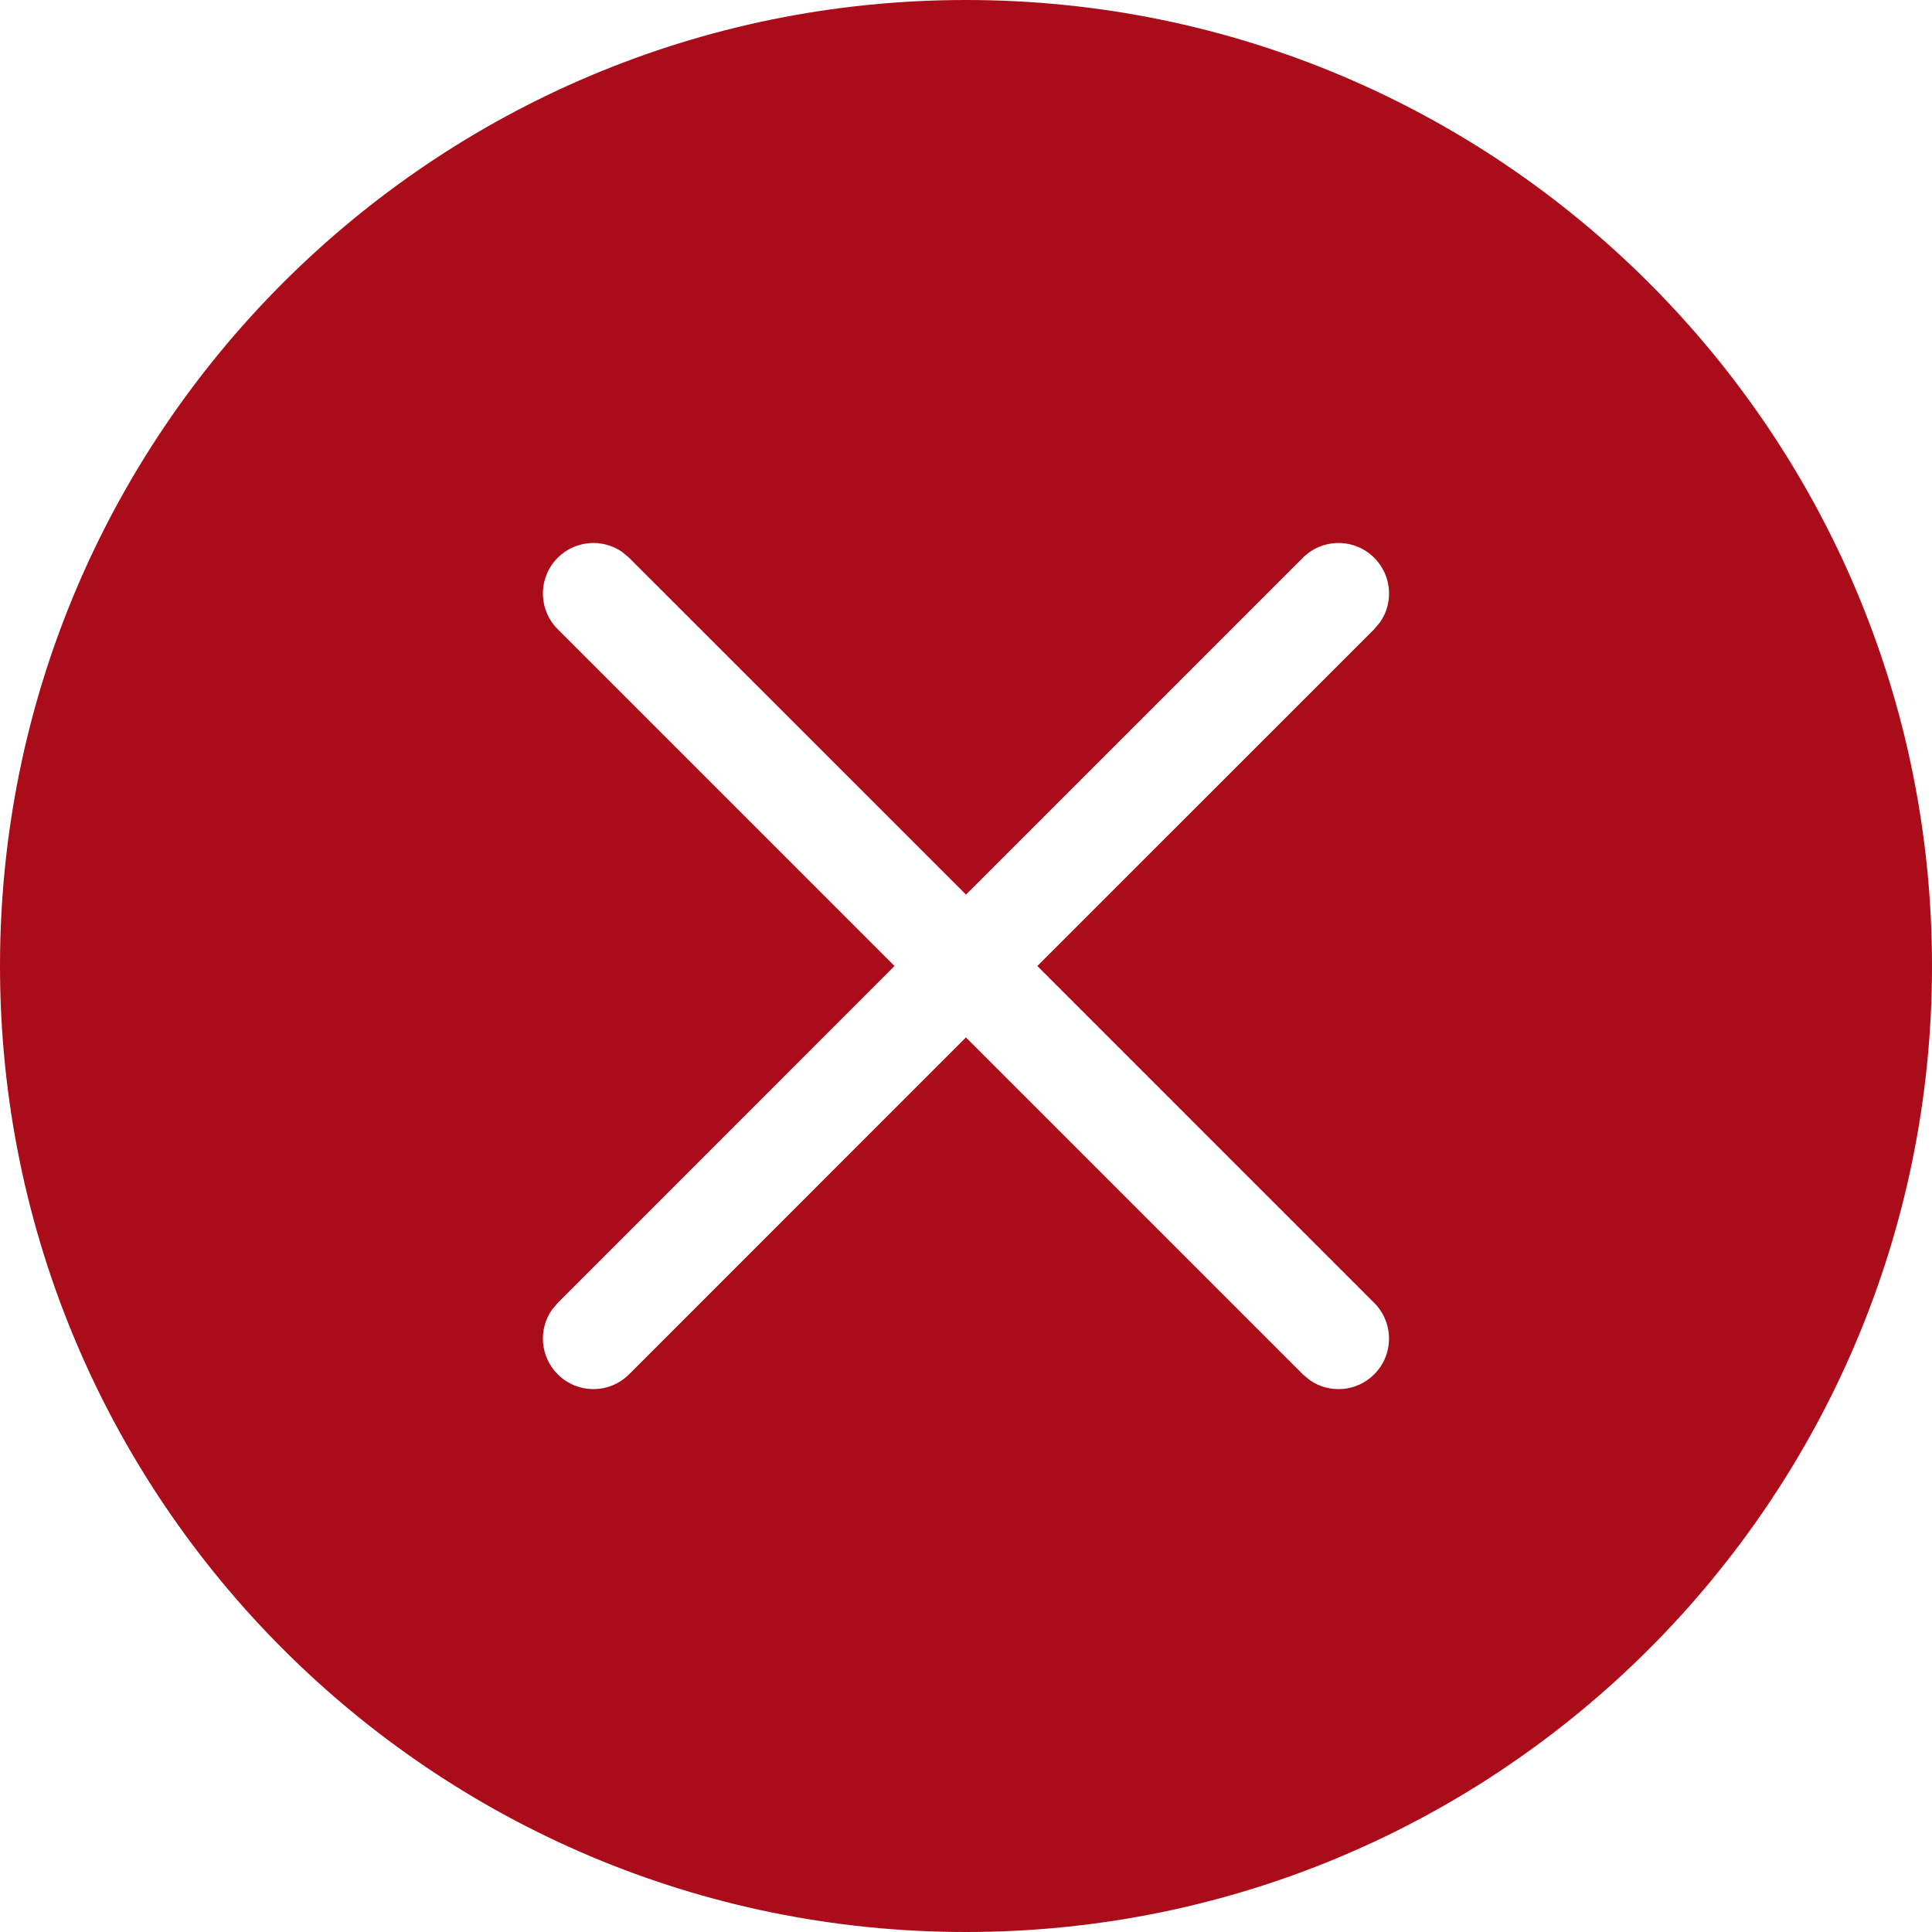 <svg xmlns="http://www.w3.org/2000/svg" width="24" height="24" viewBox="0 0 24 24">
    <g fill="none" fill-rule="evenodd">
        <g fill="#AA0C19">
            <g>
                <path d="M12 0c6.626 0 12 5.372 12 12 0 6.626-5.374 12-12 12-6.628 0-12-5.374-12-12C0 5.372 5.372 0 12 0zM7.728 6.856c-.244-.169-.582-.145-.8.073-.245.245-.245.642 0 .887L11.112 12l-4.184 4.185-.073.087c-.169.244-.145.582.073.8.245.245.642.245.887 0l4.184-4.185 4.185 4.185.087.073c.245.17.583.145.8-.073.245-.244.245-.642 0-.887L12.886 12l4.185-4.184.073-.087c.17-.245.145-.583-.073-.8-.245-.245-.642-.245-.887 0L12 11.113 7.815 6.929z" transform="translate(-731 -713) translate(731 713)"/>
            </g>
        </g>
    </g>
</svg>
